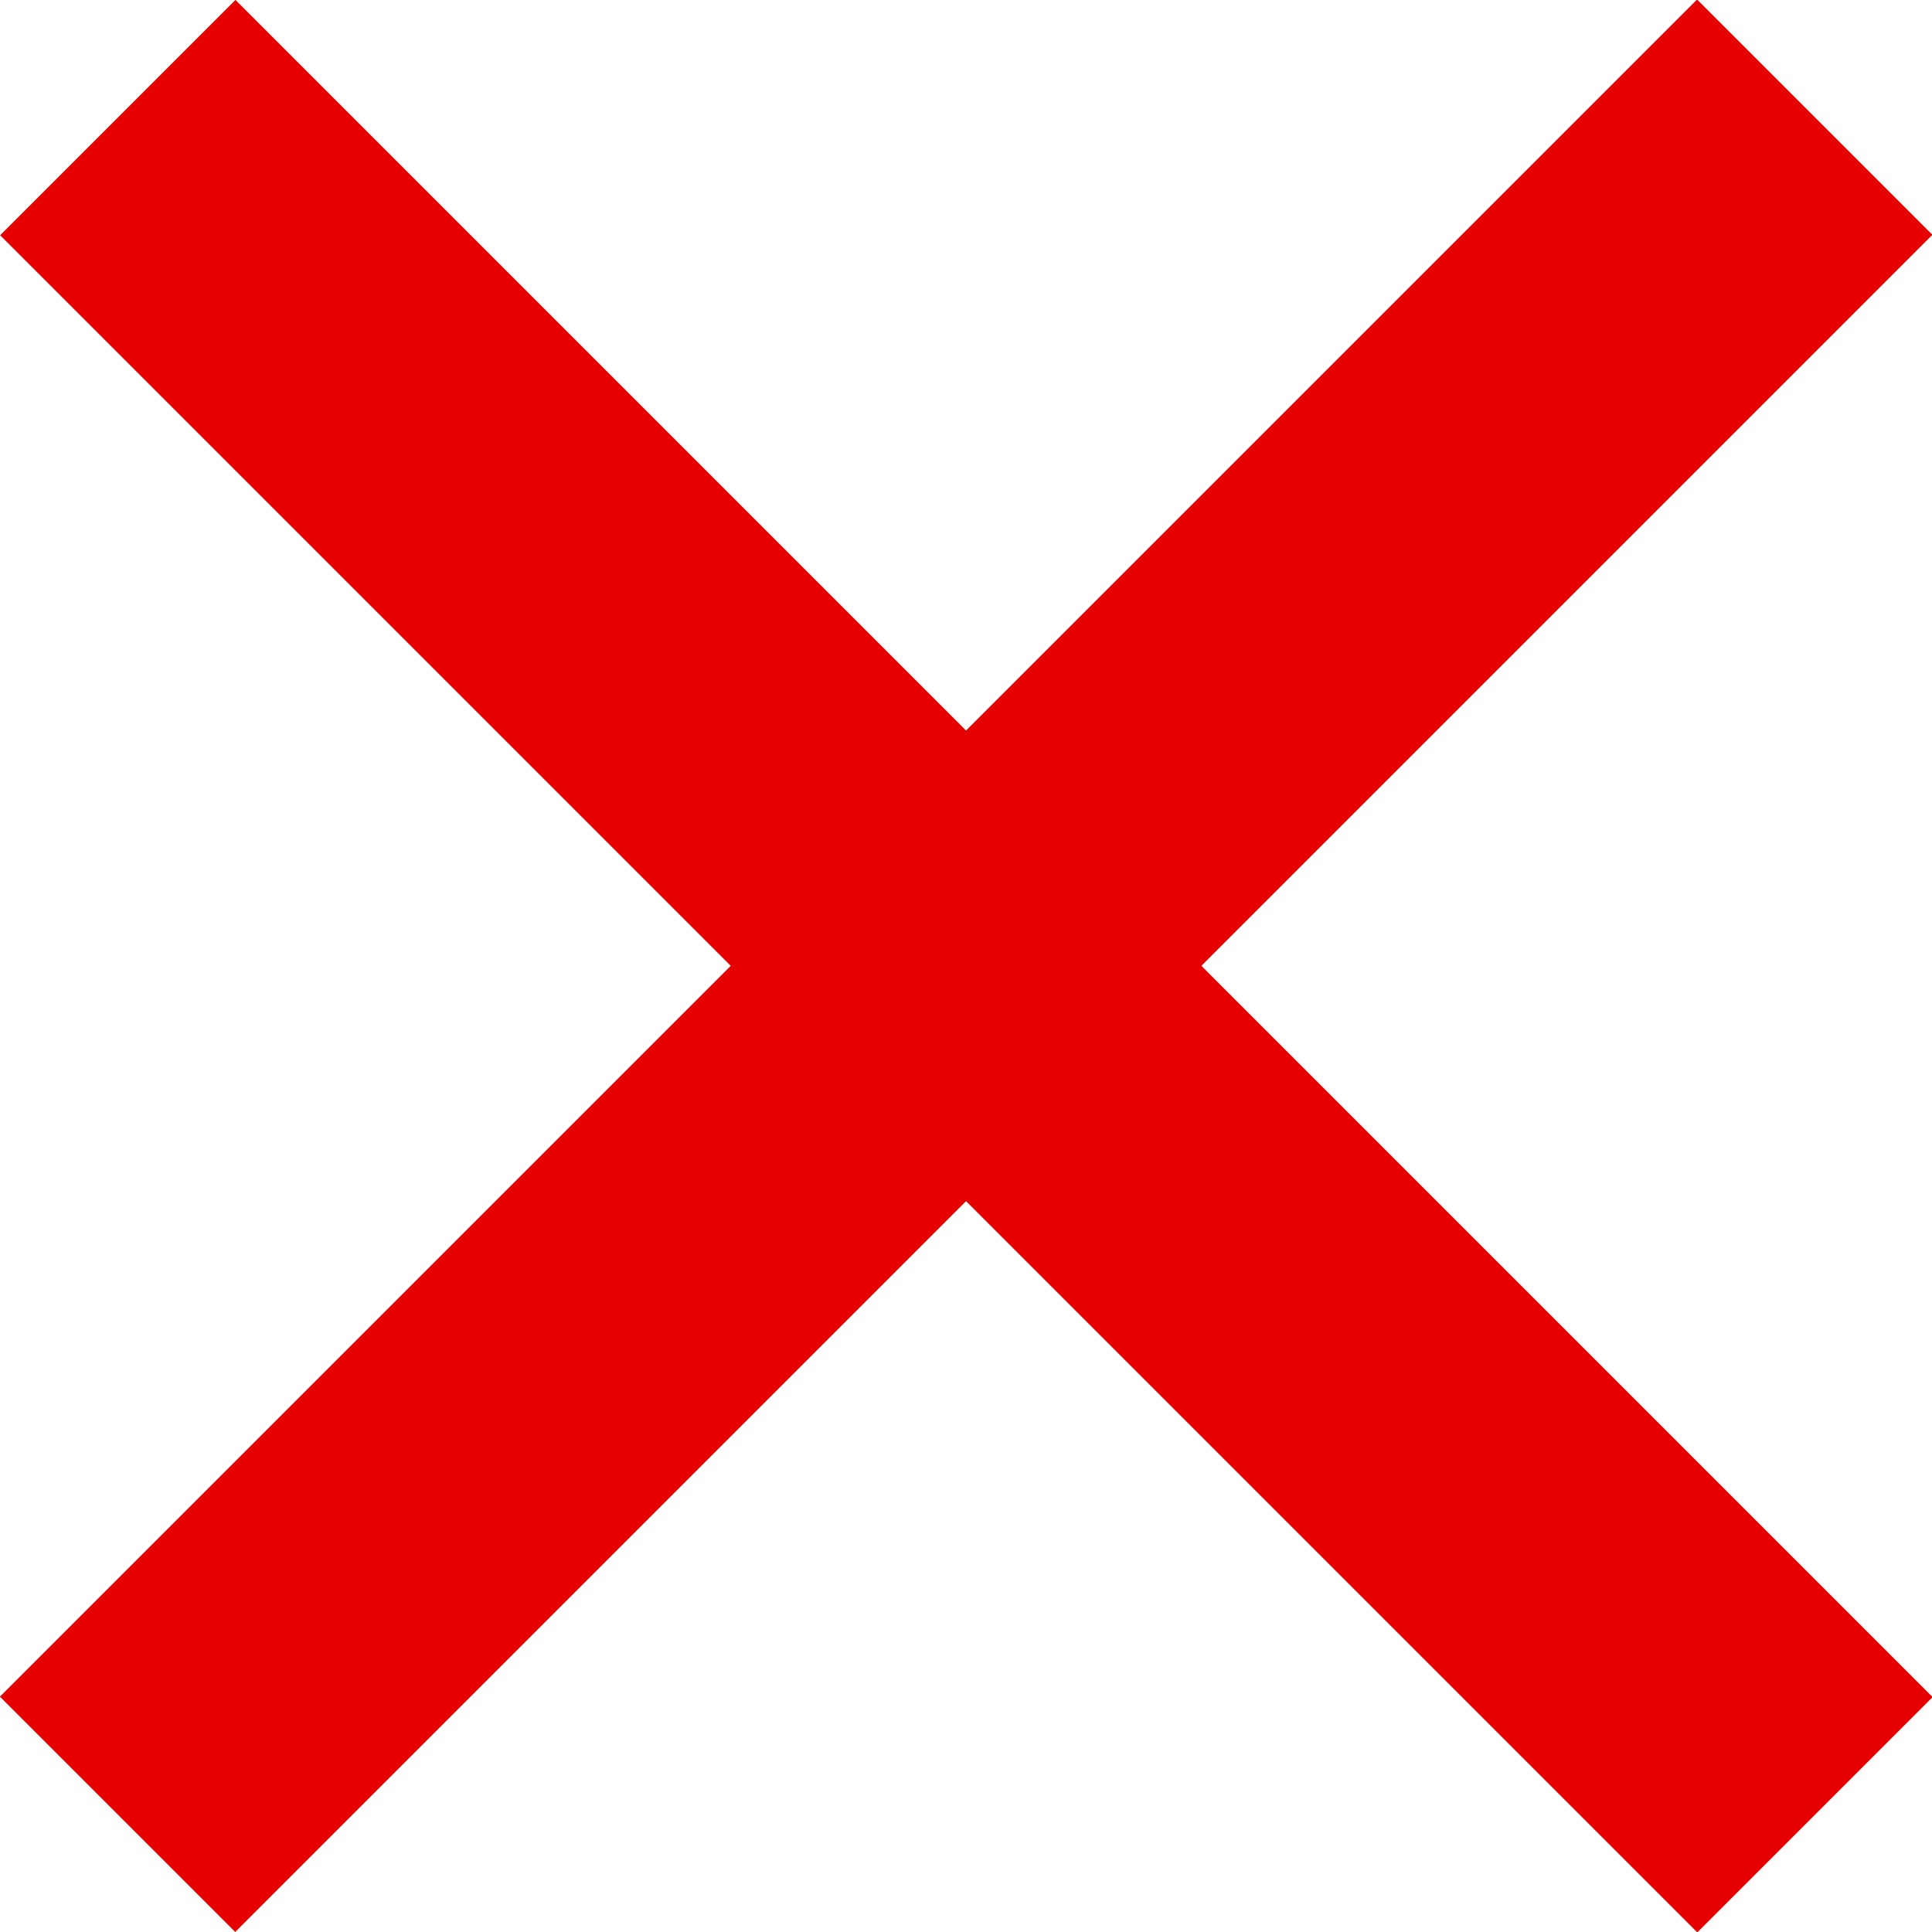 <svg xmlns="http://www.w3.org/2000/svg" viewBox="3310.915 572.644 17.417 17.417"><defs><style>.cls-1{fill:none;stroke:#e60101;stroke-width:3px}</style></defs><g id="Group_214" data-name="Group 214" transform="translate(1877 112)"><path id="Path_321" data-name="Path 321" class="cls-1" d="M3734.975 472l15.3-15.3" transform="translate(-2300 5)"/><path id="Path_322" data-name="Path 322" class="cls-1" d="M3734.975 472l15.3-15.3" transform="rotate(90 2590.124 -683.147)"/></g></svg>